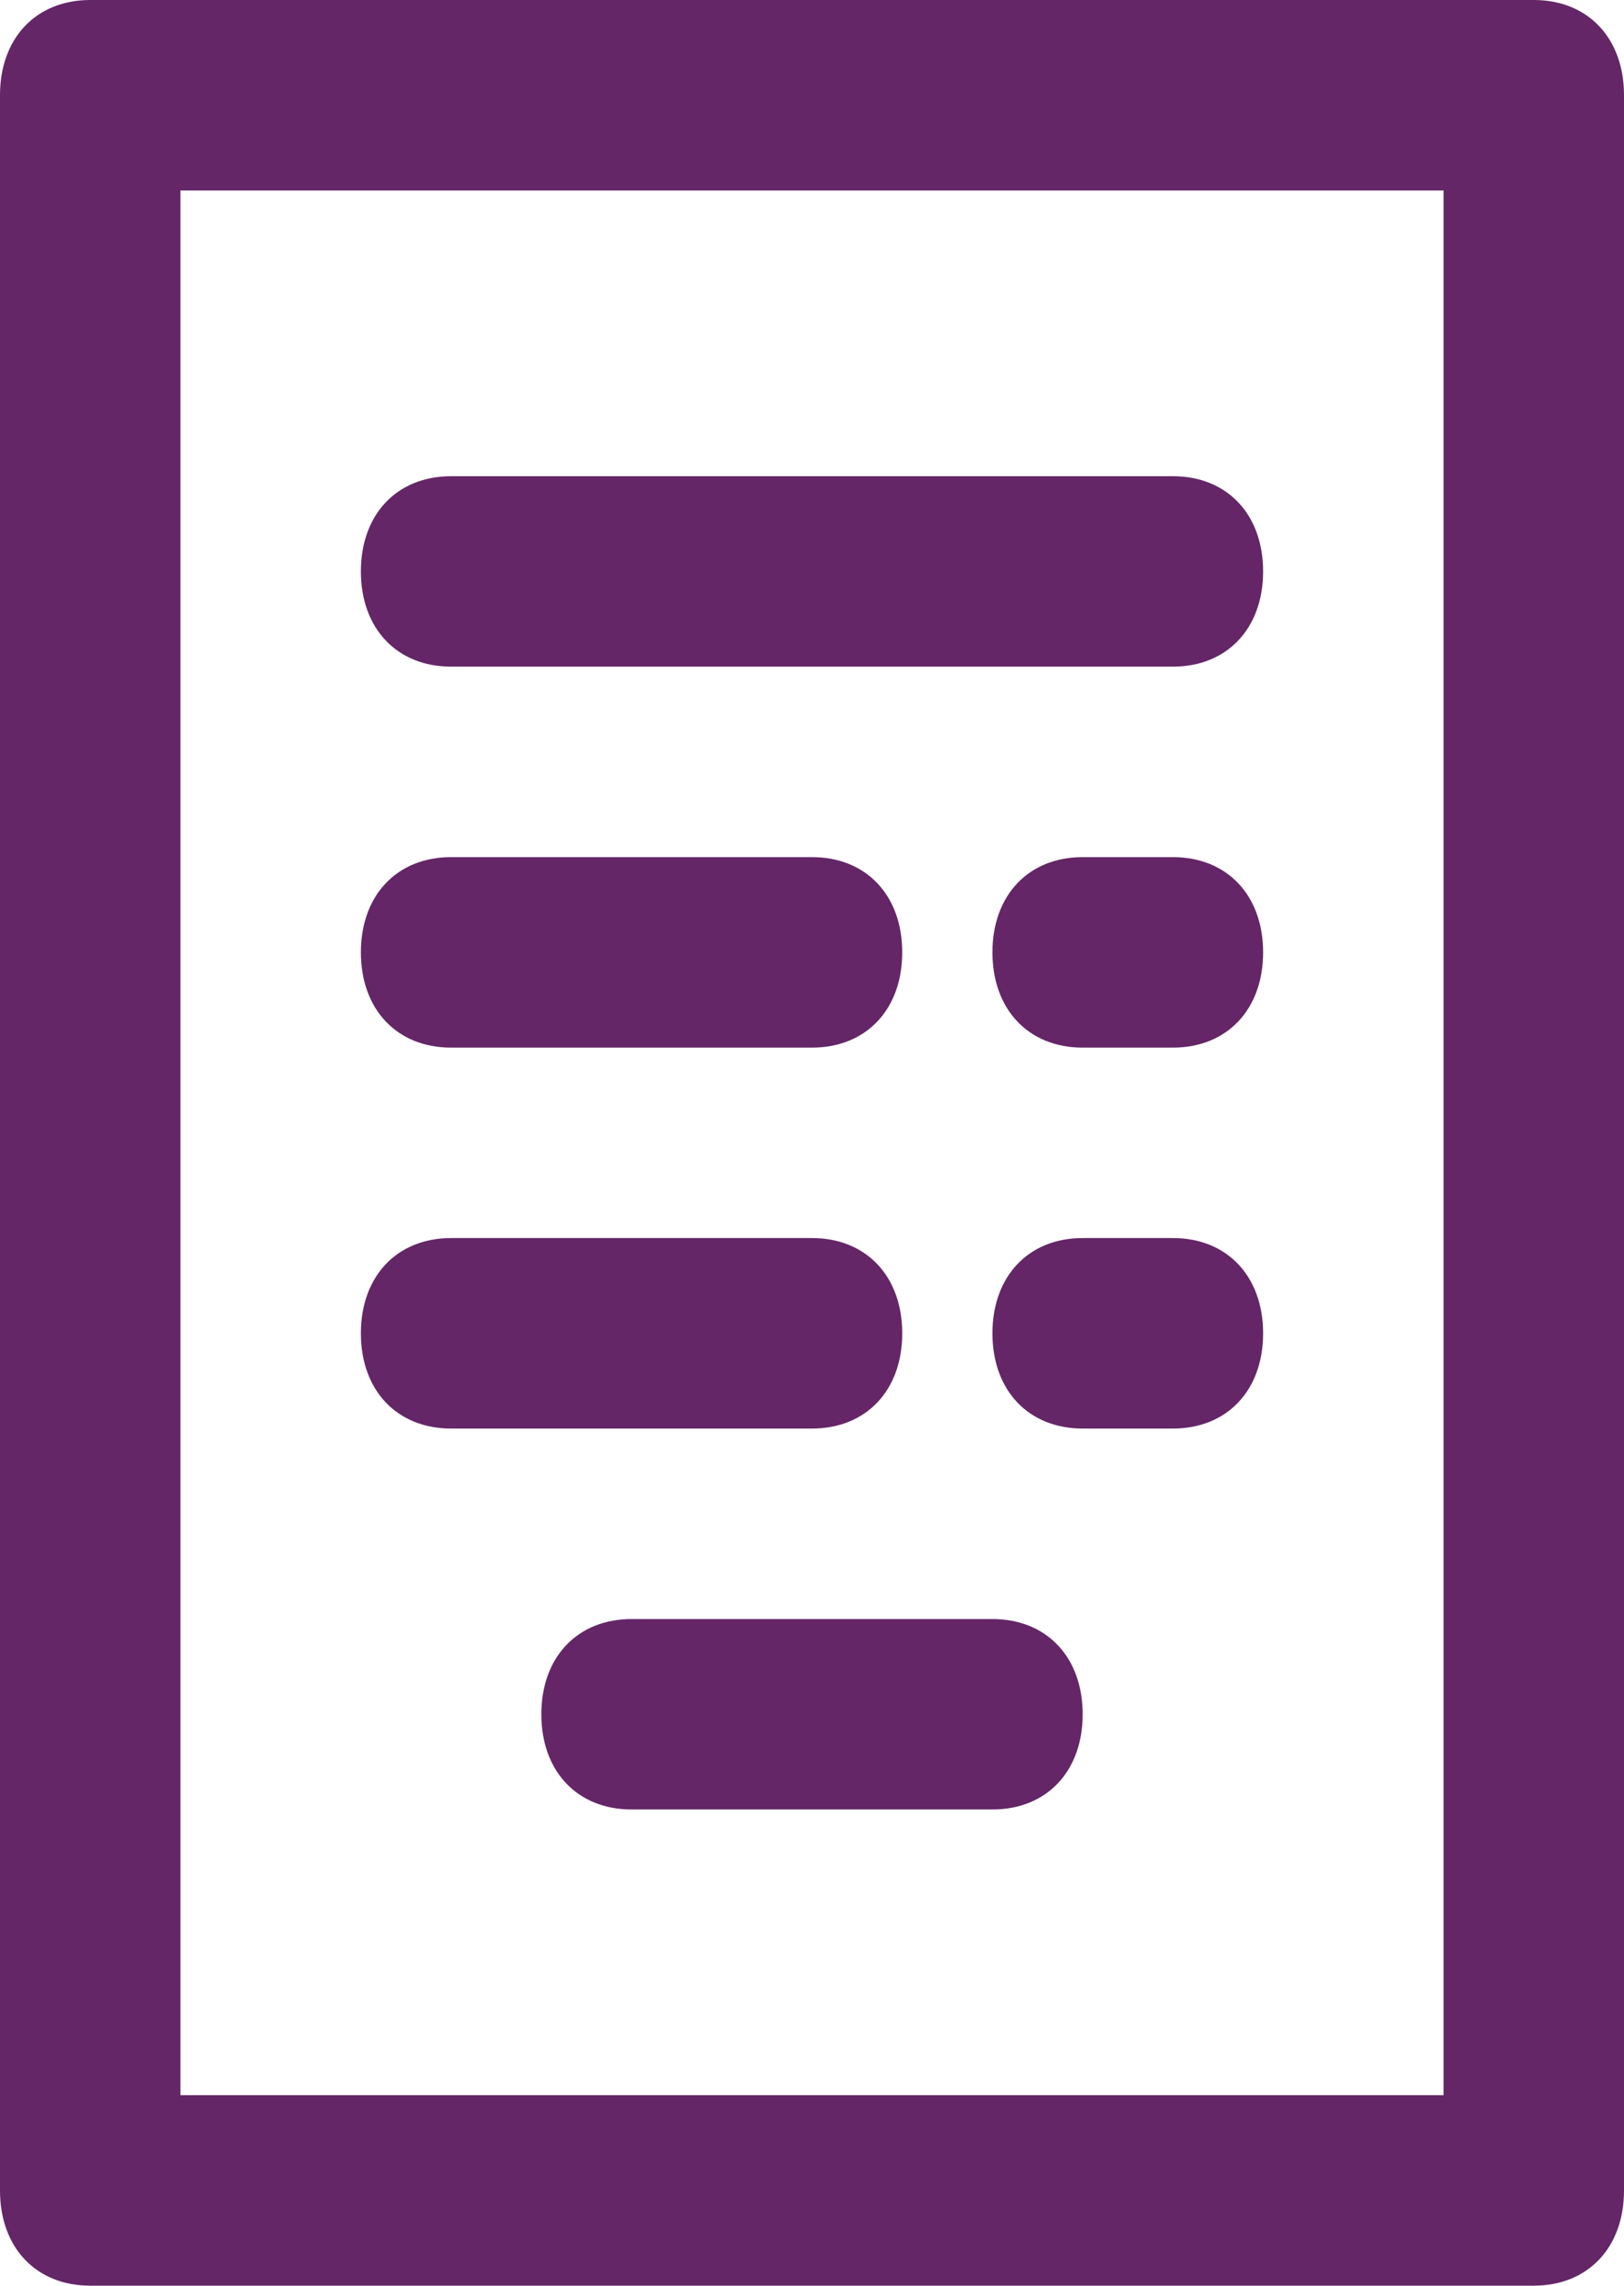 <?xml version="1.0" encoding="UTF-8" standalone="no"?>
<svg width="27px" height="38px" viewBox="0 0 27 38" version="1.1" xmlns="http://www.w3.org/2000/svg" xmlns:xlink="http://www.w3.org/1999/xlink">
    <!-- Generator: Sketch 3.6.1 (26313) - http://www.bohemiancoding.com/sketch -->
    <title>form</title>
    <desc>Created with Sketch.</desc>
    <defs></defs>
    <g id="Page-1" stroke="none" stroke-width="1" fill="none" fill-rule="evenodd">
        <g id="home" transform="translate(-901, -782)" fill="#642667">
            <g id="form" transform="translate(901, 782)">
                <g id="Layer_1">
                    <g id="Group">
                        <path d="M25.5,38 L1.5,38 C0.6,38 0,37.367 0,36.417 L0,1.583 C0,0.633 0.6,0 1.5,0 L25.5,0 C26.4,0 27,0.633 27,1.583 L27,36.417 C27,37.367 26.4,38 25.5,38 L25.5,38 Z M3,34.833 L24,34.833 L24,3.167 L3,3.167 L3,34.833 L3,34.833 Z" id="Shape"></path>
                        <path d="M19.5,11.083 L7.5,11.083 C6.6,11.083 6,10.45 6,9.5 C6,8.55 6.6,7.917 7.5,7.917 L19.5,7.917 C20.4,7.917 21,8.55 21,9.5 C21,10.45 20.4,11.083 19.5,11.083 L19.5,11.083 Z" id="Shape"></path>
                        <path d="M13.5,17.417 L7.5,17.417 C6.6,17.417 6,16.783 6,15.833 C6,14.883 6.6,14.25 7.5,14.25 L13.5,14.25 C14.4,14.25 15,14.883 15,15.833 C15,16.783 14.4,17.417 13.5,17.417 L13.5,17.417 Z" id="Shape"></path>
                        <path d="M13.5,23.75 L7.5,23.75 C6.6,23.75 6,23.117 6,22.167 C6,21.217 6.6,20.583 7.5,20.583 L13.5,20.583 C14.4,20.583 15,21.217 15,22.167 C15,23.117 14.4,23.75 13.5,23.75 L13.5,23.75 Z" id="Shape"></path>
                        <path d="M19.5,17.417 L18,17.417 C17.1,17.417 16.5,16.783 16.5,15.833 C16.5,14.883 17.1,14.25 18,14.25 L19.5,14.25 C20.4,14.25 21,14.883 21,15.833 C21,16.783 20.4,17.417 19.5,17.417 L19.5,17.417 Z" id="Shape"></path>
                        <path d="M19.5,23.75 L18,23.75 C17.1,23.75 16.5,23.117 16.5,22.167 C16.5,21.217 17.1,20.583 18,20.583 L19.5,20.583 C20.4,20.583 21,21.217 21,22.167 C21,23.117 20.4,23.75 19.5,23.75 L19.5,23.75 Z" id="Shape"></path>
                        <path d="M16.5,30.083 L10.5,30.083 C9.6,30.083 9,29.45 9,28.5 C9,27.55 9.6,26.917 10.5,26.917 L16.5,26.917 C17.4,26.917 18,27.55 18,28.5 C18,29.45 17.4,30.083 16.5,30.083 L16.5,30.083 Z" id="Shape"></path>
                    </g>
                </g>
            </g>
        </g>
    </g>
</svg>
